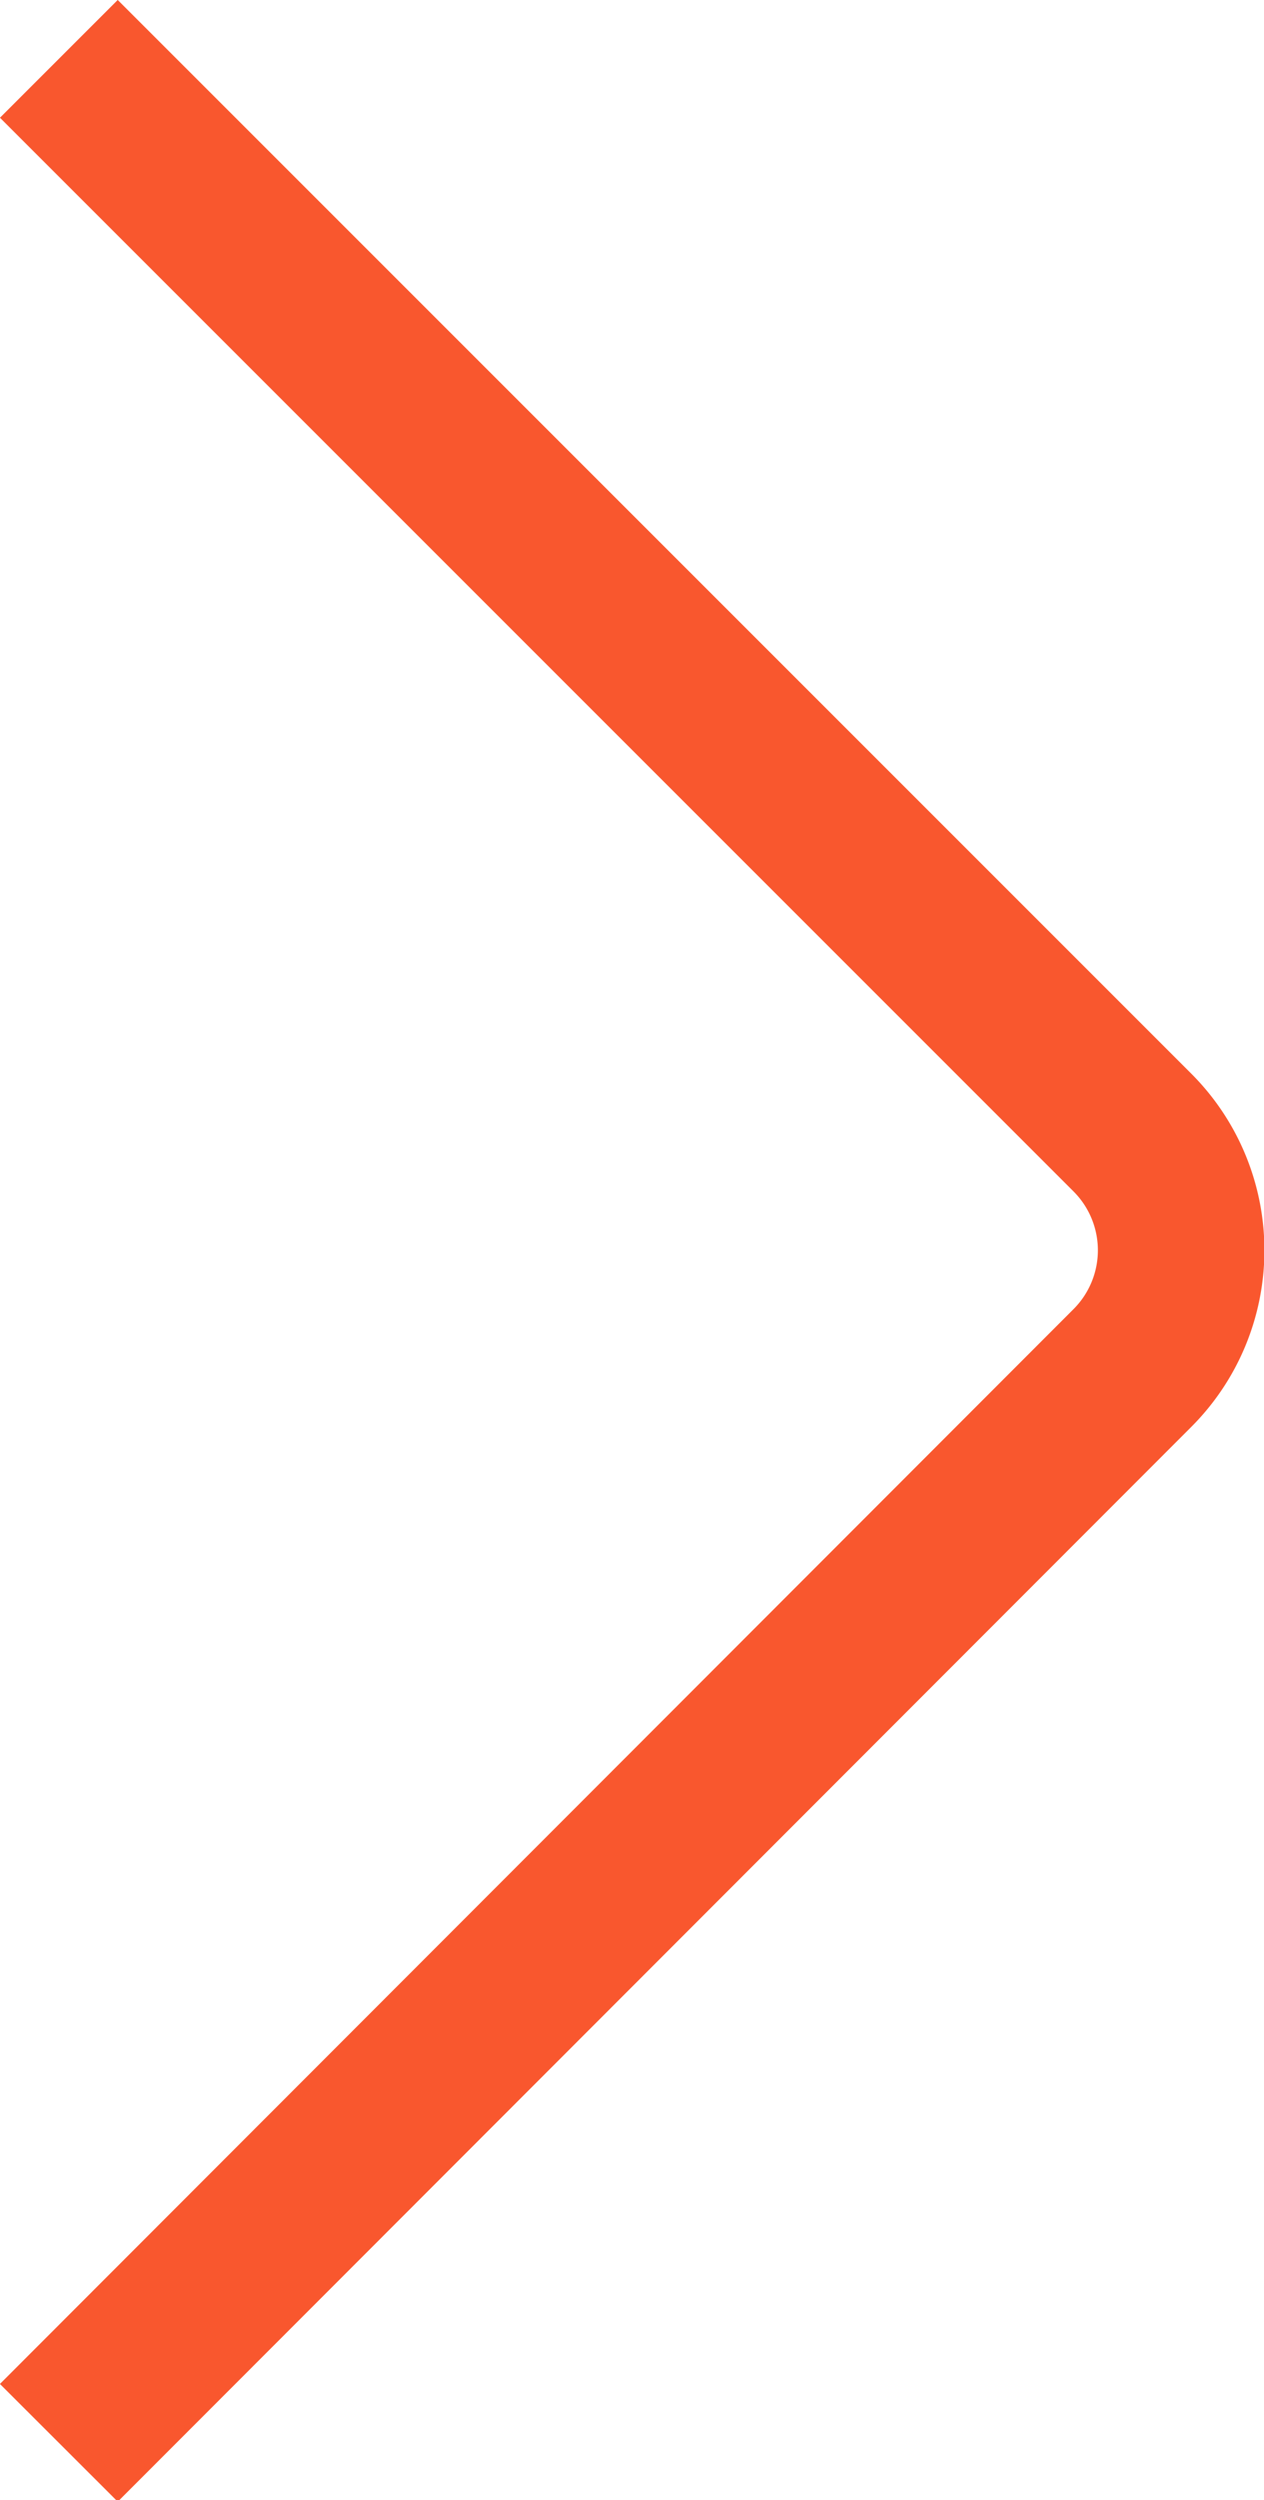 <svg xmlns="http://www.w3.org/2000/svg" viewBox="0 0 22.77 45.03"><defs><style>.cls-1{fill:none;stroke:#f9572e;stroke-miterlimit:10;stroke-width:3px;}</style></defs><title>icon--slider-right</title><g id="Слой_2" data-name="Слой 2"><g id="Content"><path class="cls-1" d="M1.06,1.06,20.4,20.4a3,3,0,0,1,0,4.24L1.06,44"/></g></g></svg>